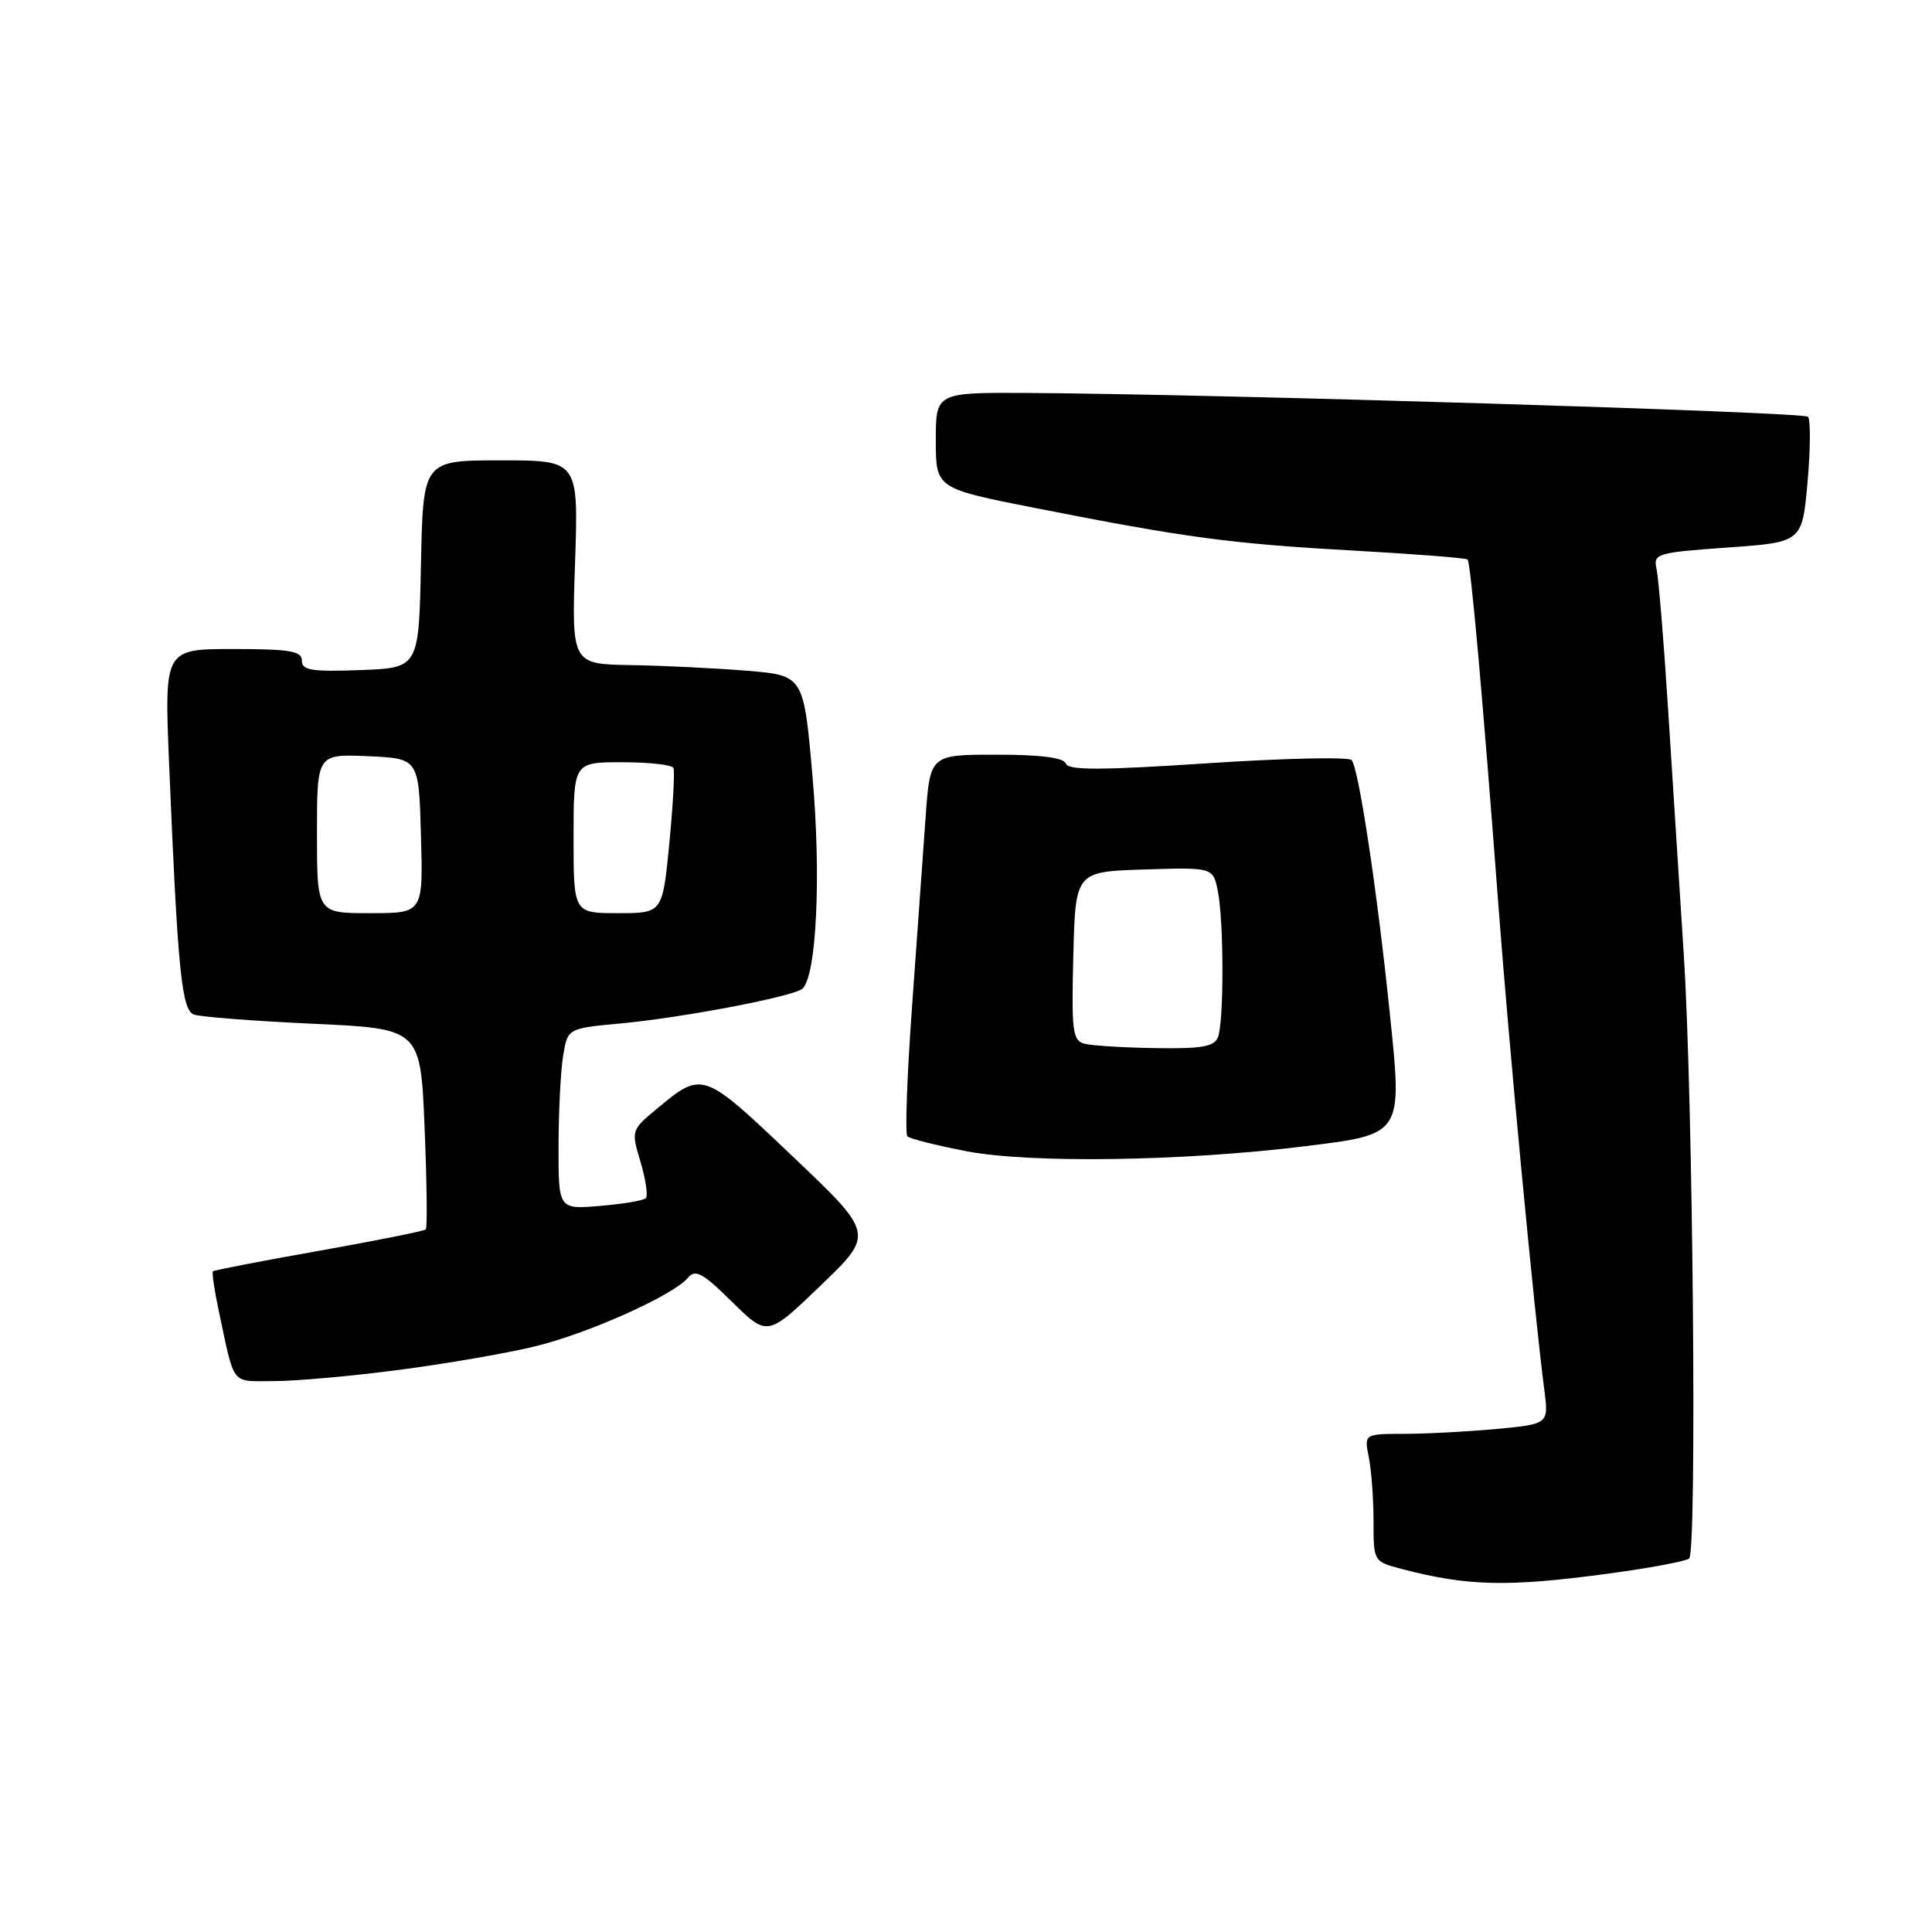 <?xml version="1.0" encoding="UTF-8" standalone="no"?>
<!DOCTYPE svg PUBLIC "-//W3C//DTD SVG 1.1//EN" "http://www.w3.org/Graphics/SVG/1.1/DTD/svg11.dtd" >
<svg xmlns="http://www.w3.org/2000/svg" xmlns:xlink="http://www.w3.org/1999/xlink" version="1.1" viewBox="0 0 256 256">
 <g >
 <path fill="currentColor"
d=" M 212.83 208.55 C 218.51 207.79 223.46 206.87 223.83 206.50 C 224.87 205.44 224.33 145.48 223.11 126.50 C 222.51 117.15 221.56 102.30 221.00 93.50 C 220.44 84.70 219.76 76.55 219.50 75.38 C 219.05 73.36 219.51 73.22 228.92 72.55 C 238.80 71.85 238.80 71.85 239.51 63.87 C 239.90 59.48 239.92 55.59 239.56 55.22 C 238.92 54.59 161.34 52.22 136.25 52.07 C 124.00 52.00 124.00 52.00 124.00 58.36 C 124.00 64.72 124.00 64.72 137.25 67.33 C 157.10 71.24 163.09 72.05 179.31 72.95 C 187.45 73.41 194.27 73.94 194.46 74.14 C 194.88 74.56 196.50 92.79 198.55 120.00 C 199.92 138.28 203.28 173.79 204.62 184.10 C 205.22 188.69 205.22 188.69 198.36 189.34 C 194.59 189.69 189.08 189.99 186.12 189.99 C 180.75 190.00 180.75 190.00 181.38 193.12 C 181.72 194.84 182.00 198.65 182.00 201.59 C 182.00 206.91 182.01 206.92 185.75 207.90 C 194.47 210.18 199.76 210.30 212.83 208.55 Z  M 53.00 181.50 C 59.25 180.68 67.33 179.28 70.94 178.39 C 78.02 176.66 89.24 171.62 91.15 169.32 C 92.13 168.13 93.11 168.66 97.01 172.51 C 101.69 177.12 101.69 177.12 108.77 170.31 C 115.85 163.50 115.85 163.50 104.97 153.17 C 93.12 141.90 93.09 141.89 87.06 146.90 C 83.64 149.74 83.62 149.79 84.88 153.98 C 85.57 156.30 85.88 158.45 85.57 158.77 C 85.25 159.08 82.52 159.54 79.50 159.79 C 74.00 160.25 74.00 160.25 74.01 151.87 C 74.02 147.27 74.29 141.87 74.62 139.88 C 75.22 136.27 75.22 136.27 82.14 135.62 C 90.49 134.85 105.18 132.04 106.33 131.00 C 108.19 129.31 108.82 116.17 107.67 103.00 C 106.50 89.50 106.50 89.50 99.00 88.88 C 94.88 88.54 87.95 88.20 83.62 88.13 C 75.74 88.00 75.74 88.00 76.20 74.50 C 76.65 61.00 76.65 61.00 66.36 61.00 C 56.06 61.00 56.06 61.00 55.78 74.75 C 55.50 88.50 55.50 88.50 47.75 88.79 C 41.31 89.03 40.00 88.82 40.00 87.54 C 40.00 86.27 38.43 86.00 30.89 86.00 C 21.77 86.00 21.77 86.00 22.41 101.25 C 23.54 128.48 24.06 133.81 25.68 134.43 C 26.50 134.74 33.59 135.29 41.44 135.65 C 55.72 136.30 55.72 136.30 56.26 149.40 C 56.56 156.60 56.63 162.68 56.42 162.90 C 56.21 163.12 49.84 164.39 42.27 165.74 C 34.70 167.08 28.37 168.30 28.22 168.45 C 28.06 168.61 28.40 170.93 28.97 173.62 C 31.16 183.85 30.49 183.00 36.33 183.00 C 39.24 183.00 46.74 182.33 53.00 181.50 Z  M 172.86 151.89 C 185.95 150.27 185.83 150.45 184.15 134.21 C 182.47 117.92 180.01 101.65 179.09 100.71 C 178.67 100.28 170.06 100.47 159.97 101.14 C 145.90 102.07 141.53 102.08 141.23 101.18 C 140.96 100.39 137.90 100.00 132.03 100.00 C 123.24 100.00 123.24 100.00 122.65 108.25 C 122.33 112.79 121.52 124.03 120.86 133.24 C 120.19 142.44 119.91 150.24 120.23 150.57 C 120.56 150.89 124.13 151.79 128.16 152.56 C 136.66 154.17 156.78 153.87 172.86 151.89 Z  M 42.00 110.45 C 42.00 99.91 42.00 99.91 48.75 100.20 C 55.50 100.50 55.50 100.50 55.78 110.75 C 56.07 121.00 56.07 121.00 49.03 121.00 C 42.00 121.00 42.00 121.00 42.00 110.45 Z  M 76.00 111.00 C 76.00 101.00 76.00 101.00 82.44 101.00 C 85.98 101.00 89.04 101.34 89.23 101.75 C 89.43 102.16 89.18 106.66 88.69 111.75 C 87.79 121.00 87.79 121.00 81.90 121.00 C 76.00 121.00 76.00 121.00 76.00 111.00 Z  M 143.72 138.30 C 142.12 137.89 141.97 136.68 142.22 126.67 C 142.50 115.50 142.50 115.50 151.62 115.21 C 160.74 114.93 160.74 114.93 161.37 118.09 C 162.17 122.12 162.19 135.34 161.39 137.42 C 160.91 138.68 159.26 138.98 153.14 138.88 C 148.94 138.82 144.70 138.56 143.72 138.30 Z "/>
</g>
</svg>